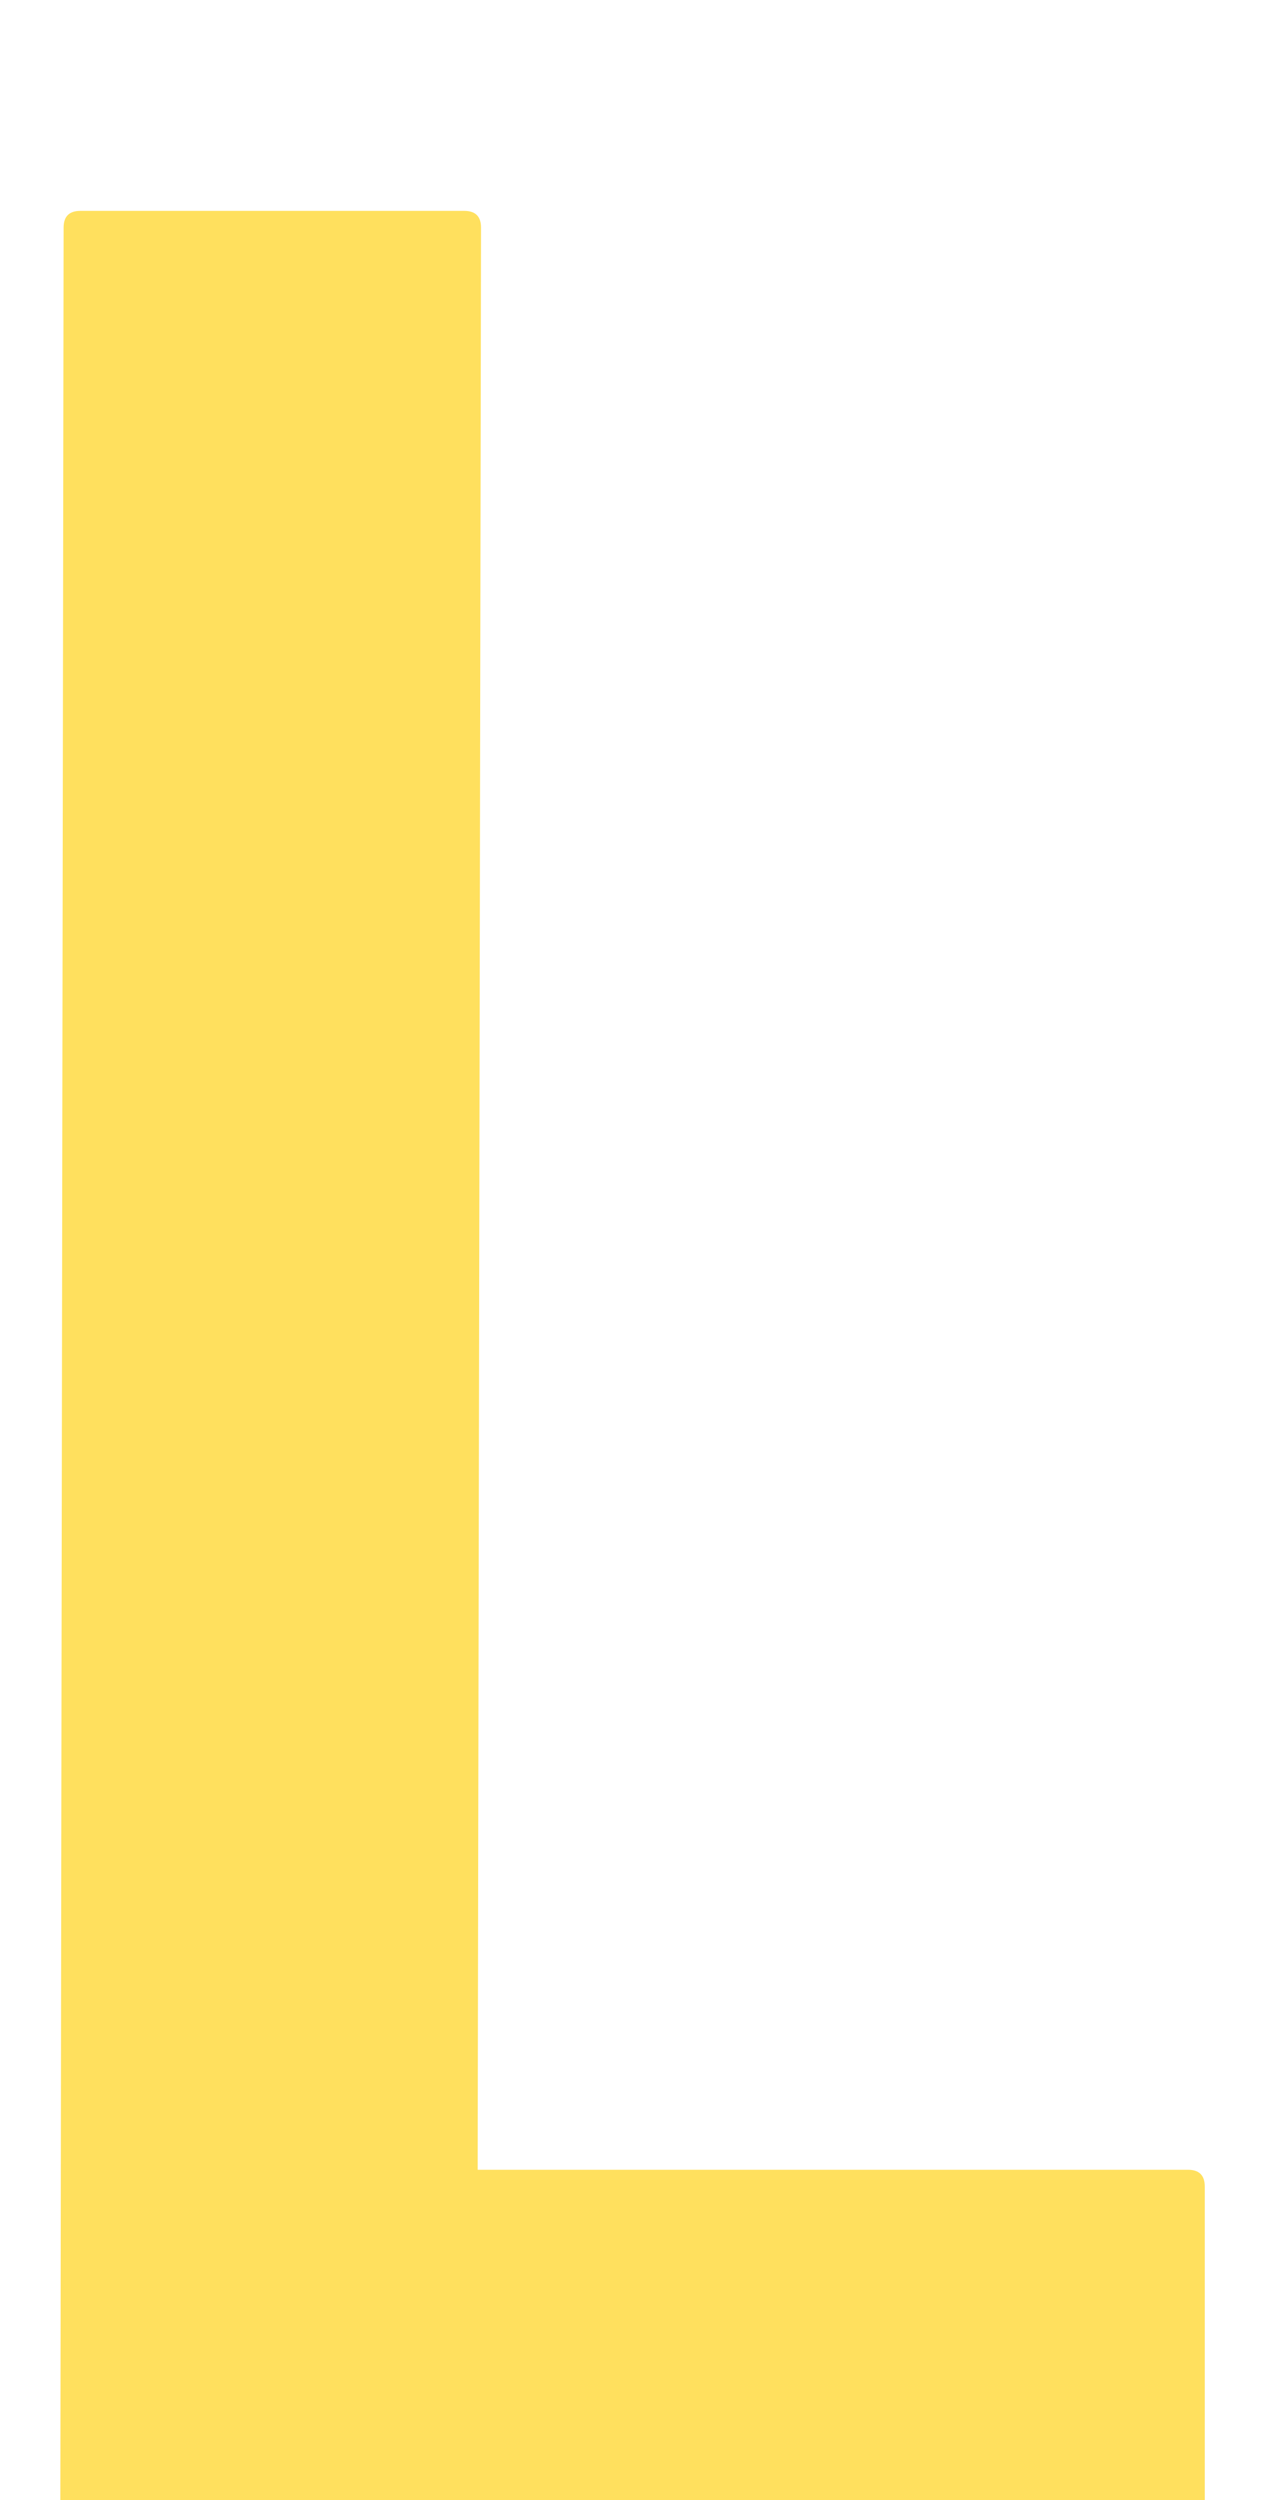 <svg width="42" height="83" viewBox="0 0 42 83" fill="none" xmlns="http://www.w3.org/2000/svg">
<g filter="url(#filter0_di_83_6)">
<path d="M39.441 79H2.447C2.149 79 2 78.815 2 78.446L2.112 0.554C2.112 0.185 2.298 0 2.671 0H15.412C15.784 0 15.971 0.185 15.971 0.554L15.859 65.029H39.441C39.814 65.029 40 65.214 40 65.584V78.446C40 78.815 39.814 79 39.441 79Z" fill="#FFE05E"/>
</g>
<defs>
<filter id="filter0_di_83_6" x="0" y="0" width="42" height="84" filterUnits="userSpaceOnUse" color-interpolation-filters="sRGB">
<feFlood flood-opacity="0" result="BackgroundImageFix"/>
<feColorMatrix in="SourceAlpha" type="matrix" values="0 0 0 0 0 0 0 0 0 0 0 0 0 0 0 0 0 0 127 0" result="hardAlpha"/>
<feOffset dy="2"/>
<feGaussianBlur stdDeviation="1"/>
<feComposite in2="hardAlpha" operator="out"/>
<feColorMatrix type="matrix" values="0 0 0 0 0 0 0 0 0 0 0 0 0 0 0 0 0 0 0.25 0"/>
<feBlend mode="normal" in2="BackgroundImageFix" result="effect1_dropShadow_83_6"/>
<feBlend mode="normal" in="SourceGraphic" in2="effect1_dropShadow_83_6" result="shape"/>
<feColorMatrix in="SourceAlpha" type="matrix" values="0 0 0 0 0 0 0 0 0 0 0 0 0 0 0 0 0 0 127 0" result="hardAlpha"/>
<feOffset dy="5"/>
<feGaussianBlur stdDeviation="2.5"/>
<feComposite in2="hardAlpha" operator="arithmetic" k2="-1" k3="1"/>
<feColorMatrix type="matrix" values="0 0 0 0 1 0 0 0 0 1 0 0 0 0 1 0 0 0 0.35 0"/>
<feBlend mode="normal" in2="shape" result="effect2_innerShadow_83_6"/>
</filter>
</defs>
</svg>
